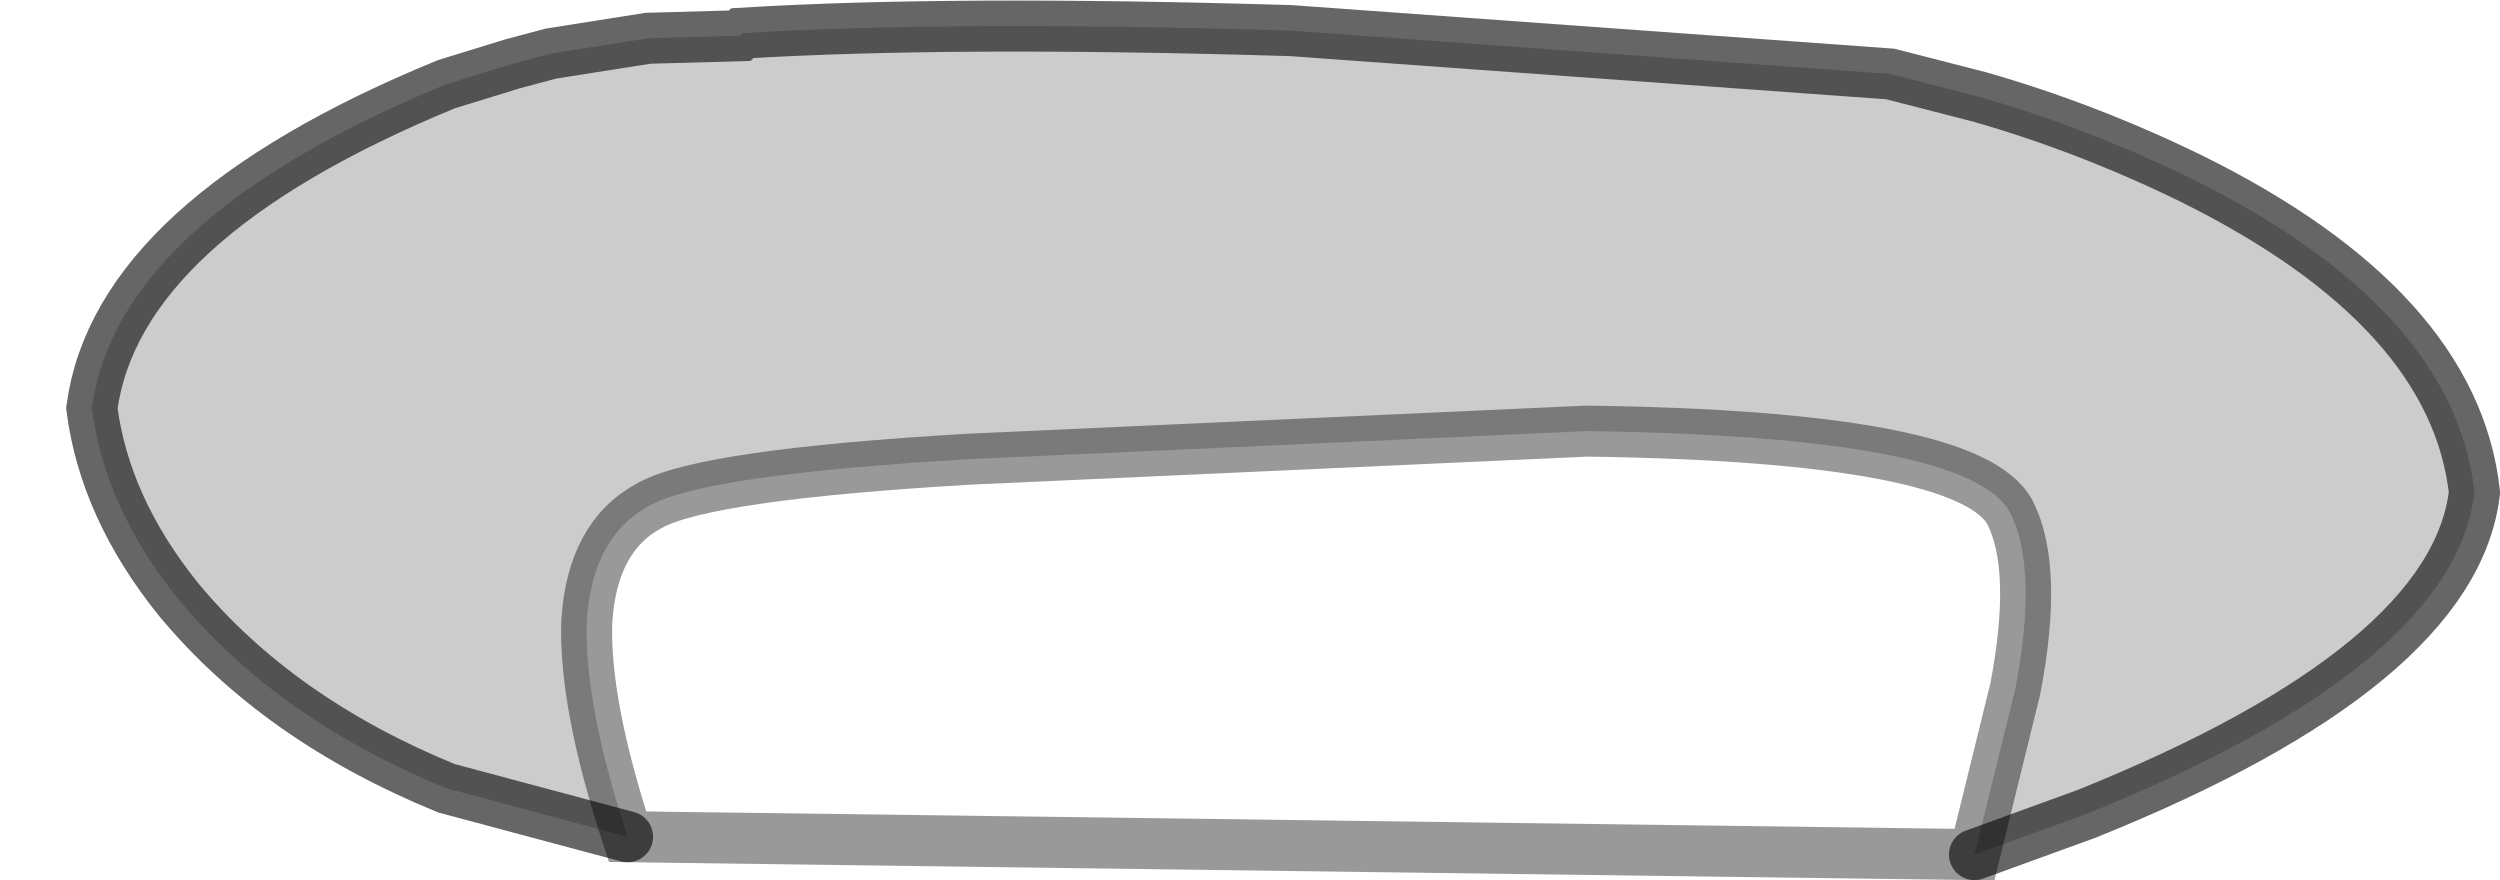 <?xml version="1.0" encoding="UTF-8" standalone="no"?>
<svg xmlns:xlink="http://www.w3.org/1999/xlink" height="17.25px" width="49.0px" xmlns="http://www.w3.org/2000/svg">
  <g transform="matrix(1.0, 0.0, 0.0, 1.0, 1.8, 0.5)">
    <path d="M10.5 15.9 L6.95 14.95 Q3.65 13.6 1.7 11.25 0.25 9.45 0.0 7.5 0.5 3.8 6.95 1.15 L8.25 0.75 9.0 0.55 10.9 0.25 12.7 0.2 12.75 0.15 Q16.85 -0.1 23.5 0.1 L35.25 0.95 37.0 1.4 Q39.1 2.0 41.15 3.0 46.3 5.55 46.7 9.15 46.3 12.55 39.1 15.45 L36.9 16.25 37.7 13.0 Q38.15 10.65 37.6 9.55 36.8 8.05 29.3 7.95 L17.2 8.5 Q12.05 8.8 10.95 9.4 9.8 10.0 9.7 11.7 9.65 13.3 10.5 15.9" fill="#000000" fill-opacity="0.2" fill-rule="evenodd" stroke="none"/>
    <path d="M10.5 15.9 L6.95 14.95 Q3.65 13.6 1.7 11.25 0.25 9.45 0.0 7.5 0.5 3.8 6.95 1.15 L8.25 0.75 9.0 0.55 10.9 0.25 12.7 0.2 12.75 0.15 Q16.85 -0.1 23.5 0.1 L35.25 0.95 37.0 1.4 Q39.1 2.0 41.15 3.0 46.3 5.55 46.7 9.15 46.3 12.55 39.1 15.45 L36.9 16.25" fill="none" stroke="#000000" stroke-linecap="round" stroke-linejoin="miter-clip" stroke-miterlimit="10.0" stroke-opacity="0.6" stroke-width="1.0"/>
    <path d="M36.9 16.25 L37.7 13.0 Q38.15 10.65 37.6 9.55 36.8 8.05 29.3 7.95 L17.2 8.5 Q12.05 8.8 10.95 9.4 9.8 10.0 9.7 11.7 9.65 13.3 10.5 15.9 Z" fill="none" stroke="#000000" stroke-linecap="round" stroke-linejoin="miter-clip" stroke-miterlimit="10.0" stroke-opacity="0.4" stroke-width="1.0"/>
  </g>
</svg>
